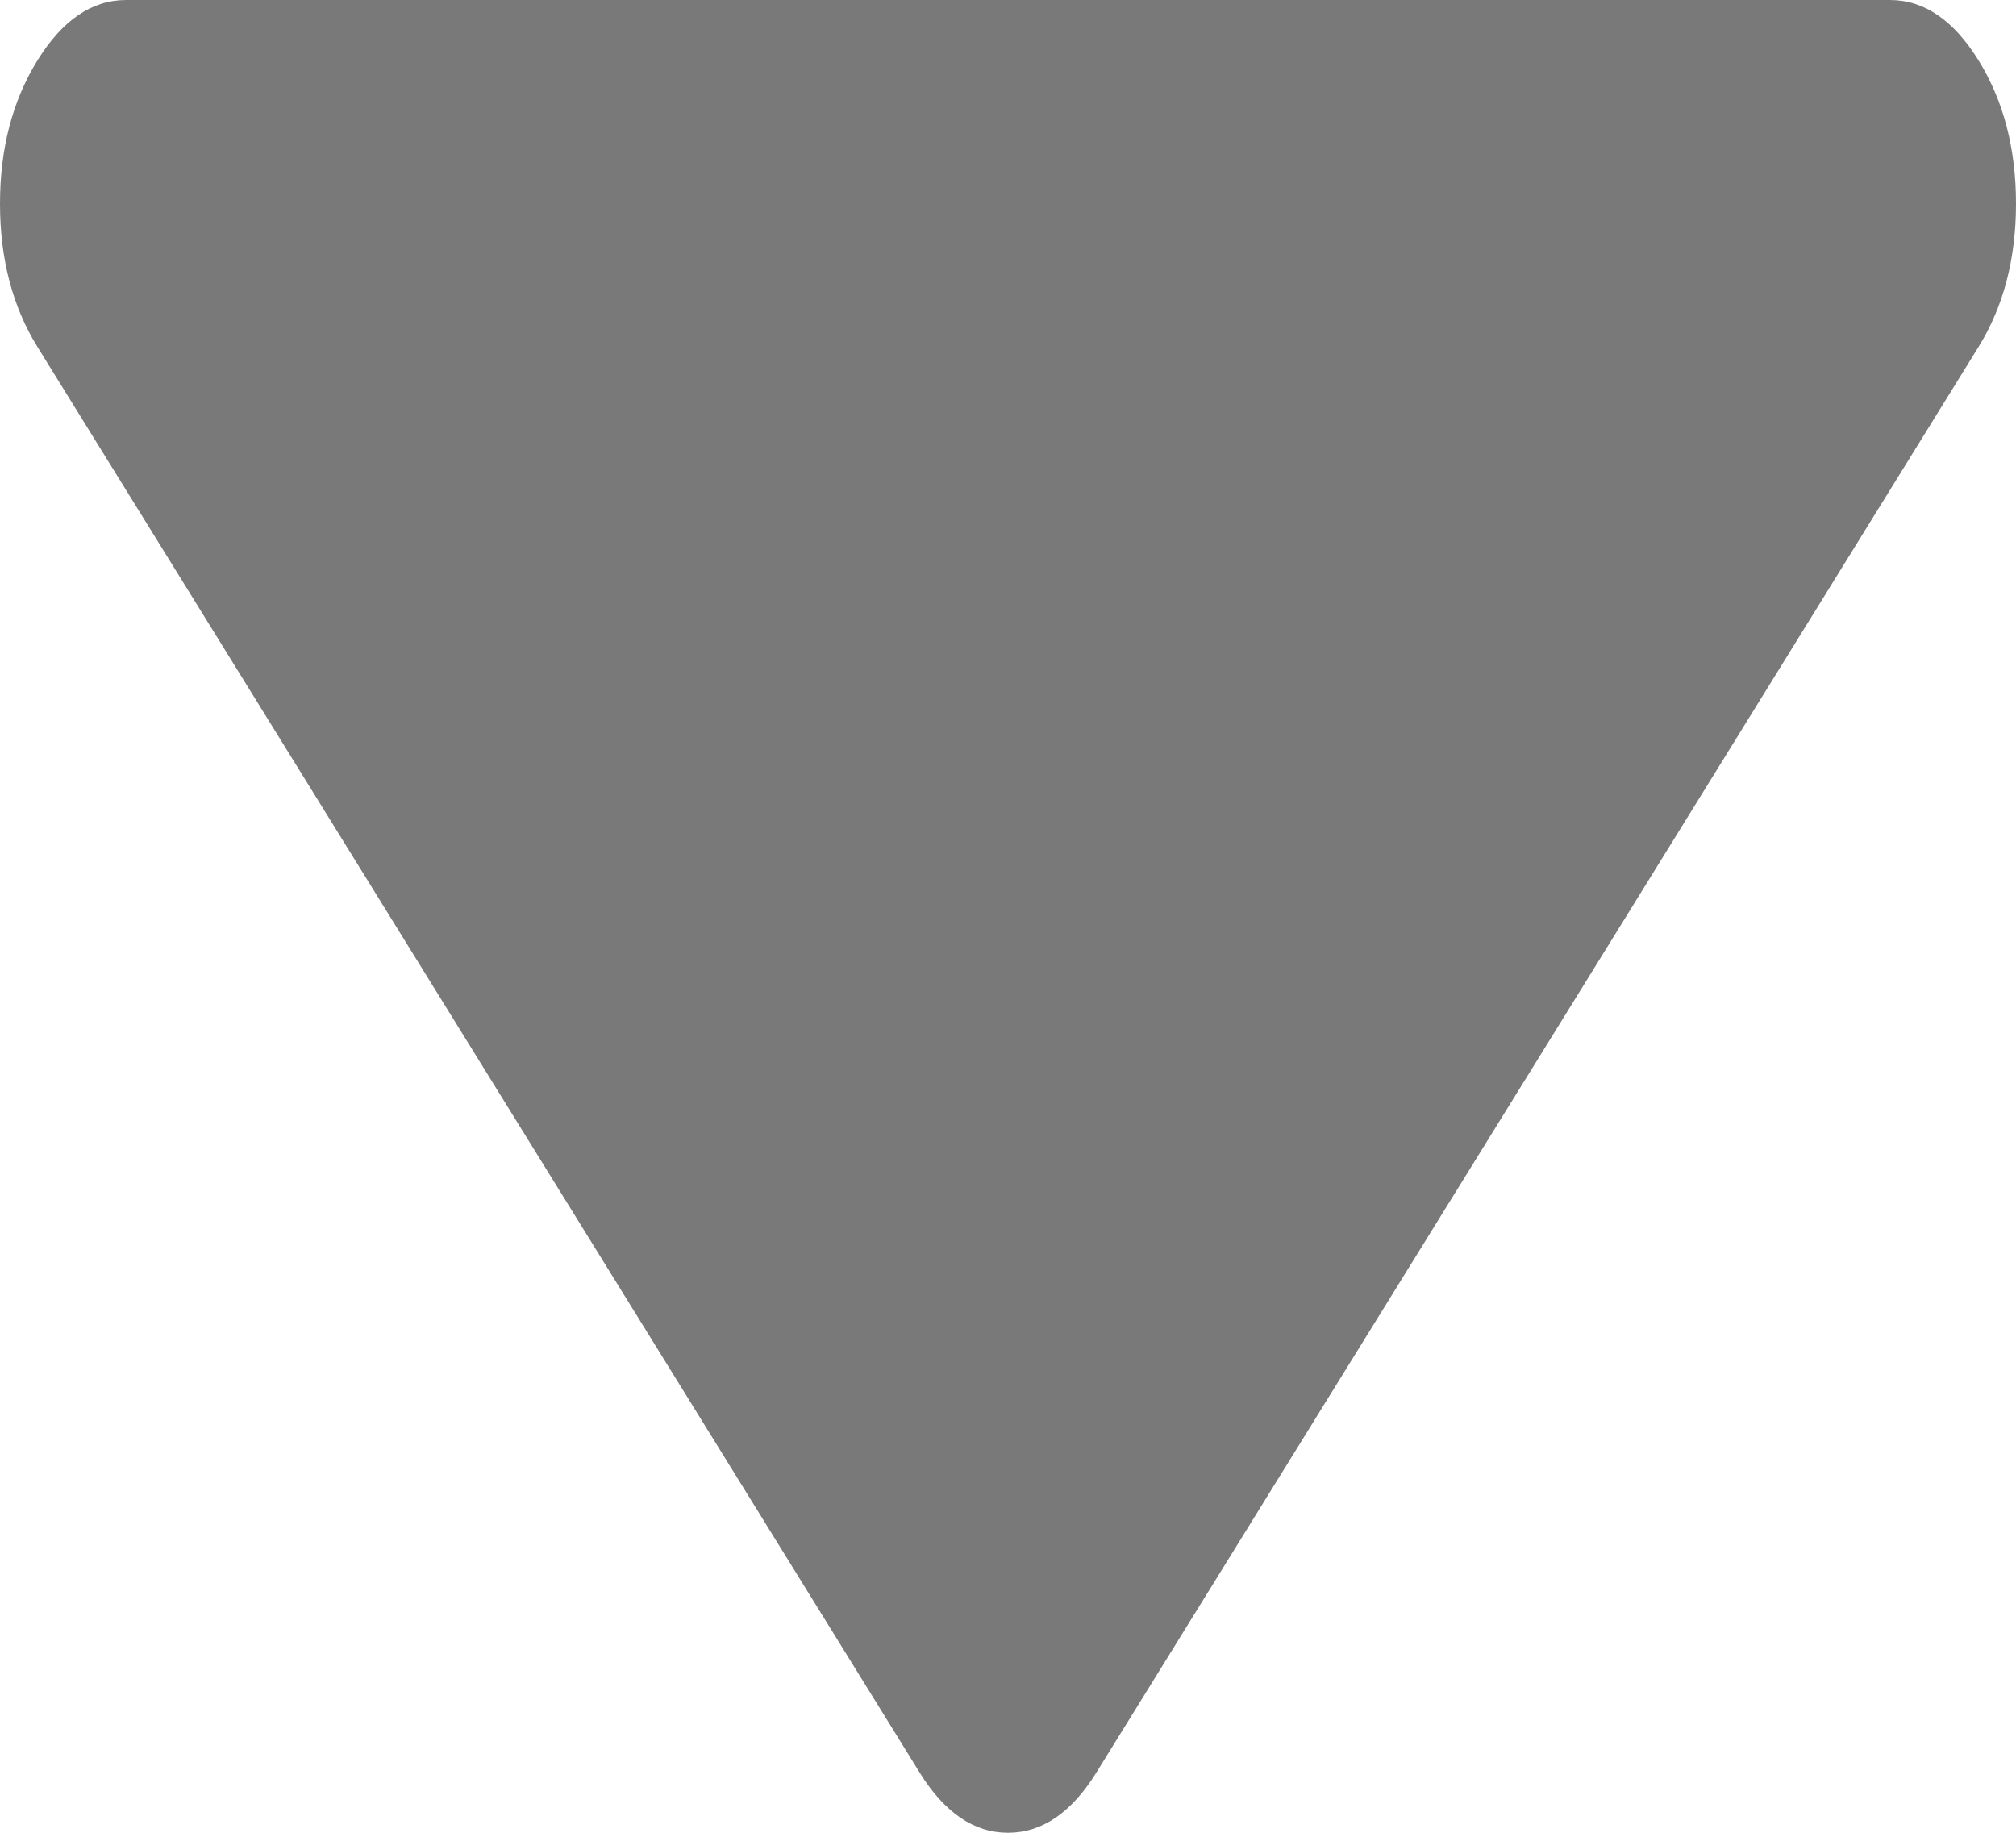 ﻿<?xml version="1.0" encoding="utf-8"?>
<svg version="1.1" xmlns:xlink="http://www.w3.org/1999/xlink" width="11px" height="10px" xmlns="http://www.w3.org/2000/svg">
  <g transform="matrix(1 0 0 1 -15 -13 )">
    <path d="M 10.796 0.33  C 10.932 0.55  11 0.81  11 1.111  C 11 1.412  10.932 1.672  10.796 1.892  L 8.698 5.283  L 5.983 9.67  C 5.847 9.89  5.686 10  5.5 10  C 5.314 10  5.153 9.89  5.017 9.67  L 0.204 1.892  C 0.068 1.672  0 1.412  0 1.111  C 0 0.81  0.068 0.55  0.204 0.33  C 0.34 0.11  0.501 0  0.688 0  L 10.312 0  C 10.499 0  10.66 0.11  10.796 0.33  Z " fill-rule="nonzero" fill="#797979" stroke="none" transform="matrix(1 0 0 1 15 13 )" />
  </g>
</svg>